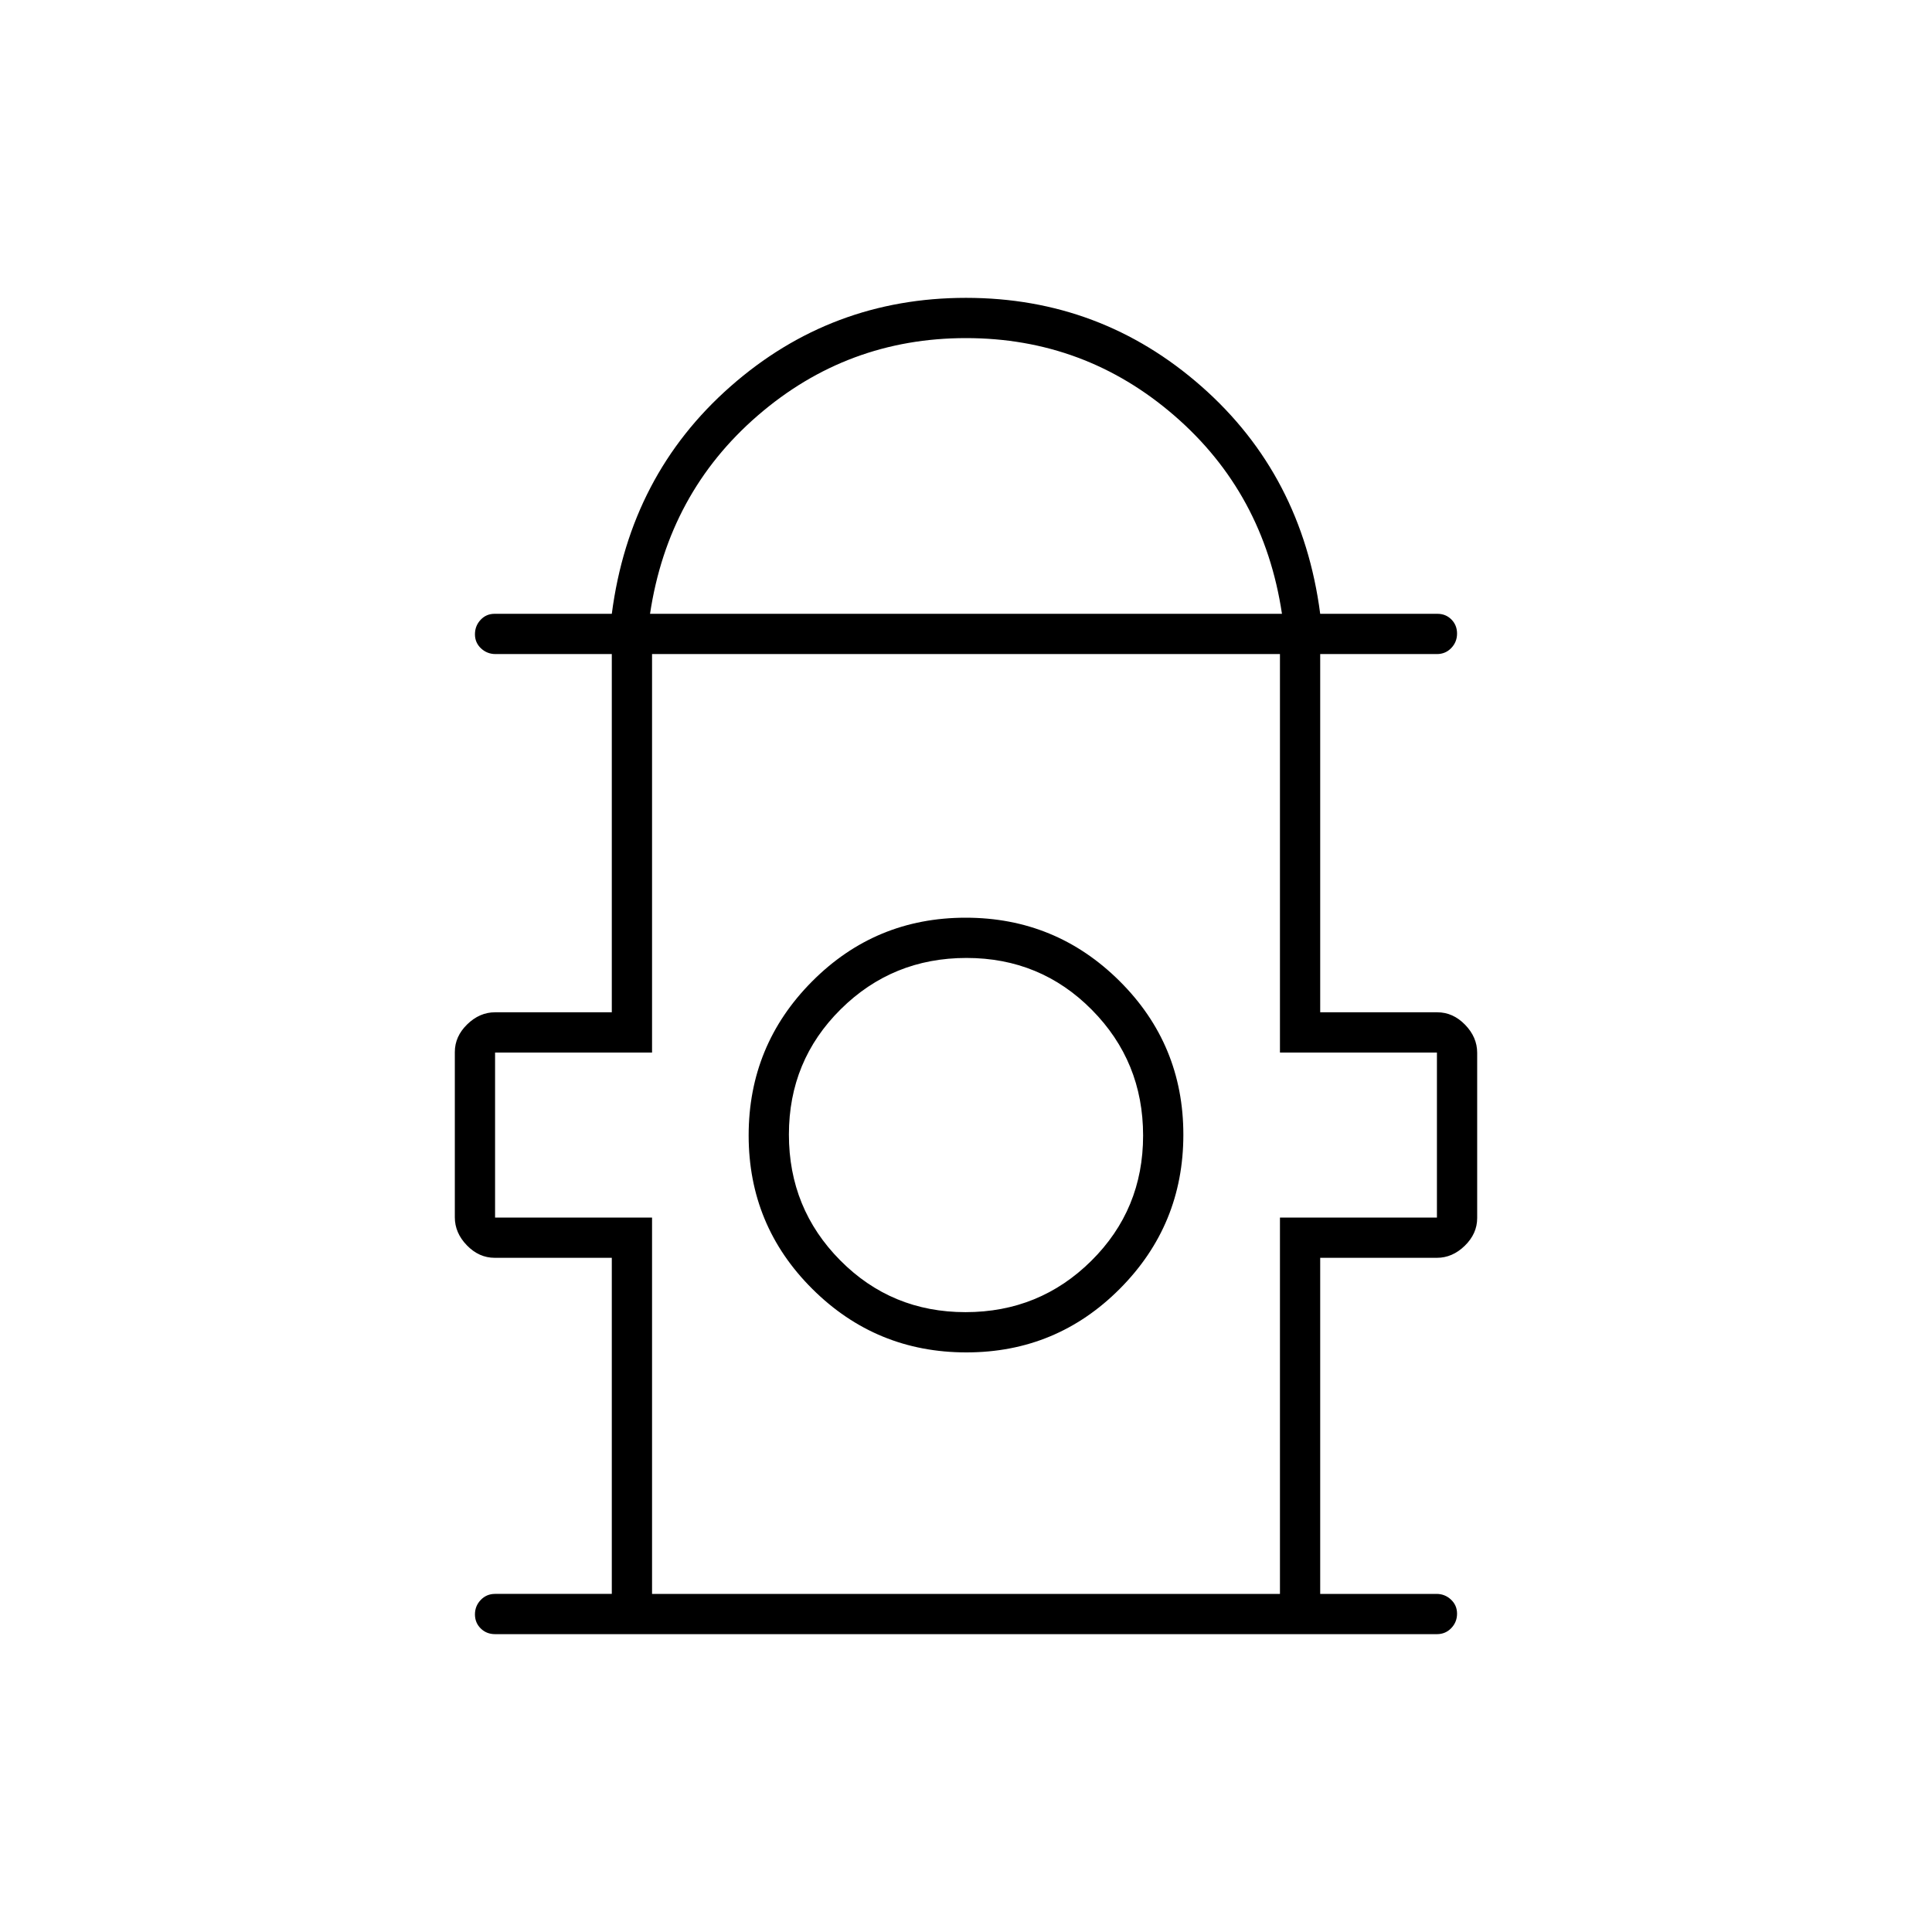 <svg xmlns="http://www.w3.org/2000/svg" height="20" viewBox="0 -960 960 960" width="20"><path d="M304-168v-167h-58.16q-7.84 0-13.84-6.19-6-6.18-6-13.93v-82.13q0-7.75 6.15-13.75t13.85-6h58v-178h-57.79q-4.16 0-7.19-2.82-3.02-2.83-3.02-7 0-4.18 2.8-7.18t6.94-3H304q9-69 59-113t117-44q67 0 117 44t59 113h58.26q4.14 0 6.94 2.82 2.8 2.83 2.8 7 0 4.18-2.87 7.18-2.88 3-7.13 3h-58v178h58.16q7.84 0 13.84 6.19 6 6.18 6 13.93v82.13q0 7.75-6.15 13.75T714-335h-58v167h57.79q4.16 0 7.18 2.82 3.03 2.83 3.03 7 0 4.18-2.87 7.18-2.88 3-7.13 3H246q-4.25 0-7.12-2.82-2.88-2.83-2.88-7 0-4.18 2.88-7.18 2.87-3 7.12-3h58Zm19-487h314q-9-60-53.5-98.5T480-792q-59 0-103.5 38.5T323-655Zm1 487h312v-187h78v-82h-78v-198H324v198h-78v82h78v187Zm156.18-120q44.82 0 76.32-31.68 31.5-31.68 31.5-76.5t-31.68-76.32q-31.68-31.5-76.5-31.5t-76.32 31.68q-31.5 31.68-31.5 76.5t31.68 76.32q31.68 31.5 76.5 31.5Zm-.42-20q-36.76 0-62.26-25.74-25.5-25.73-25.5-62.5 0-36.76 25.74-62.26 25.73-25.5 62.5-25.5 36.76 0 62.26 25.74 25.5 25.73 25.5 62.5 0 36.76-25.74 62.26-25.73 25.5-62.5 25.5Zm.24-88Zm0-239Z"/></svg>